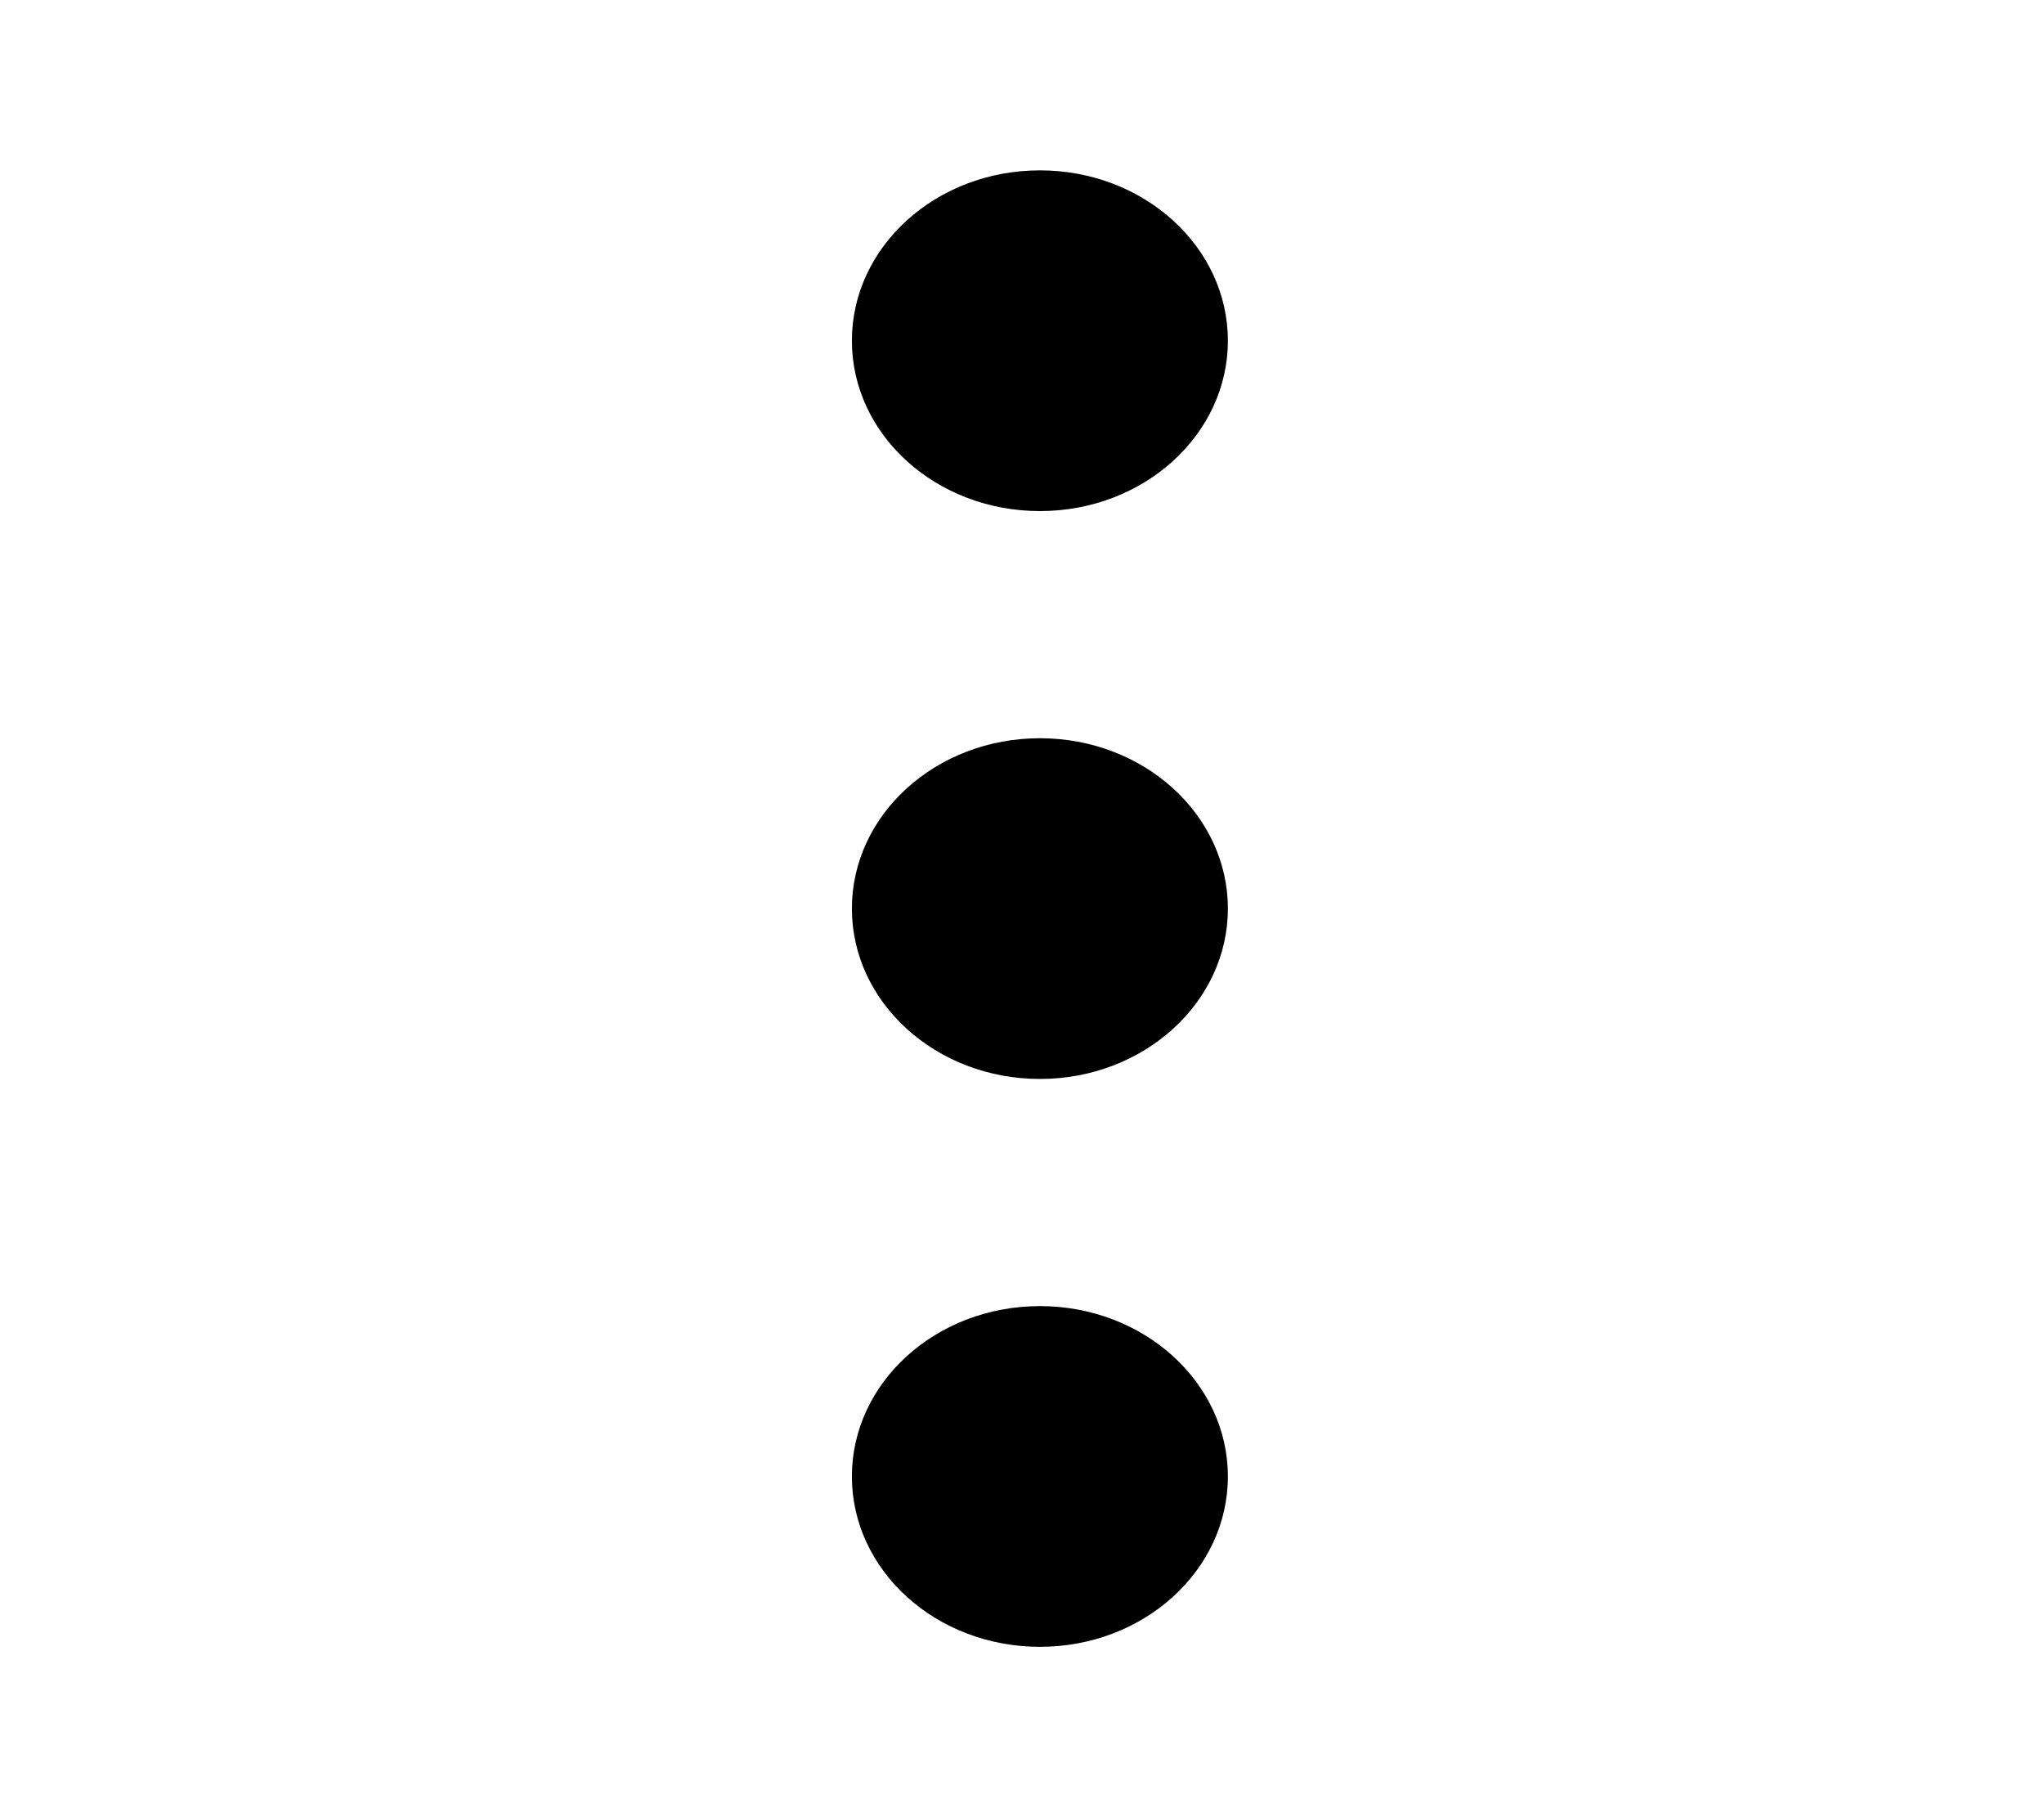 <svg width="18" height="16" viewBox="0 0 18 16" fill="none" xmlns="http://www.w3.org/2000/svg">
<g id="Menu de a&#195;&#167;&#195;&#181;es">
<path id="ellipsis" d="M10.813 13C10.813 13.828 10.072 14.5 9.158 14.5C8.243 14.5 7.502 13.828 7.502 13C7.502 12.172 8.243 11.5 9.158 11.5C10.072 11.5 10.813 12.172 10.813 13ZM10.813 8C10.813 8.828 10.072 9.5 9.158 9.5C8.243 9.5 7.502 8.828 7.502 8C7.502 7.172 8.243 6.5 9.158 6.5C10.072 6.5 10.813 7.172 10.813 8ZM10.813 3C10.813 3.828 10.072 4.5 9.158 4.5C8.243 4.5 7.502 3.828 7.502 3C7.502 2.172 8.243 1.5 9.158 1.5C10.072 1.5 10.813 2.172 10.813 3Z" fill="black"/>
</g>
</svg>
